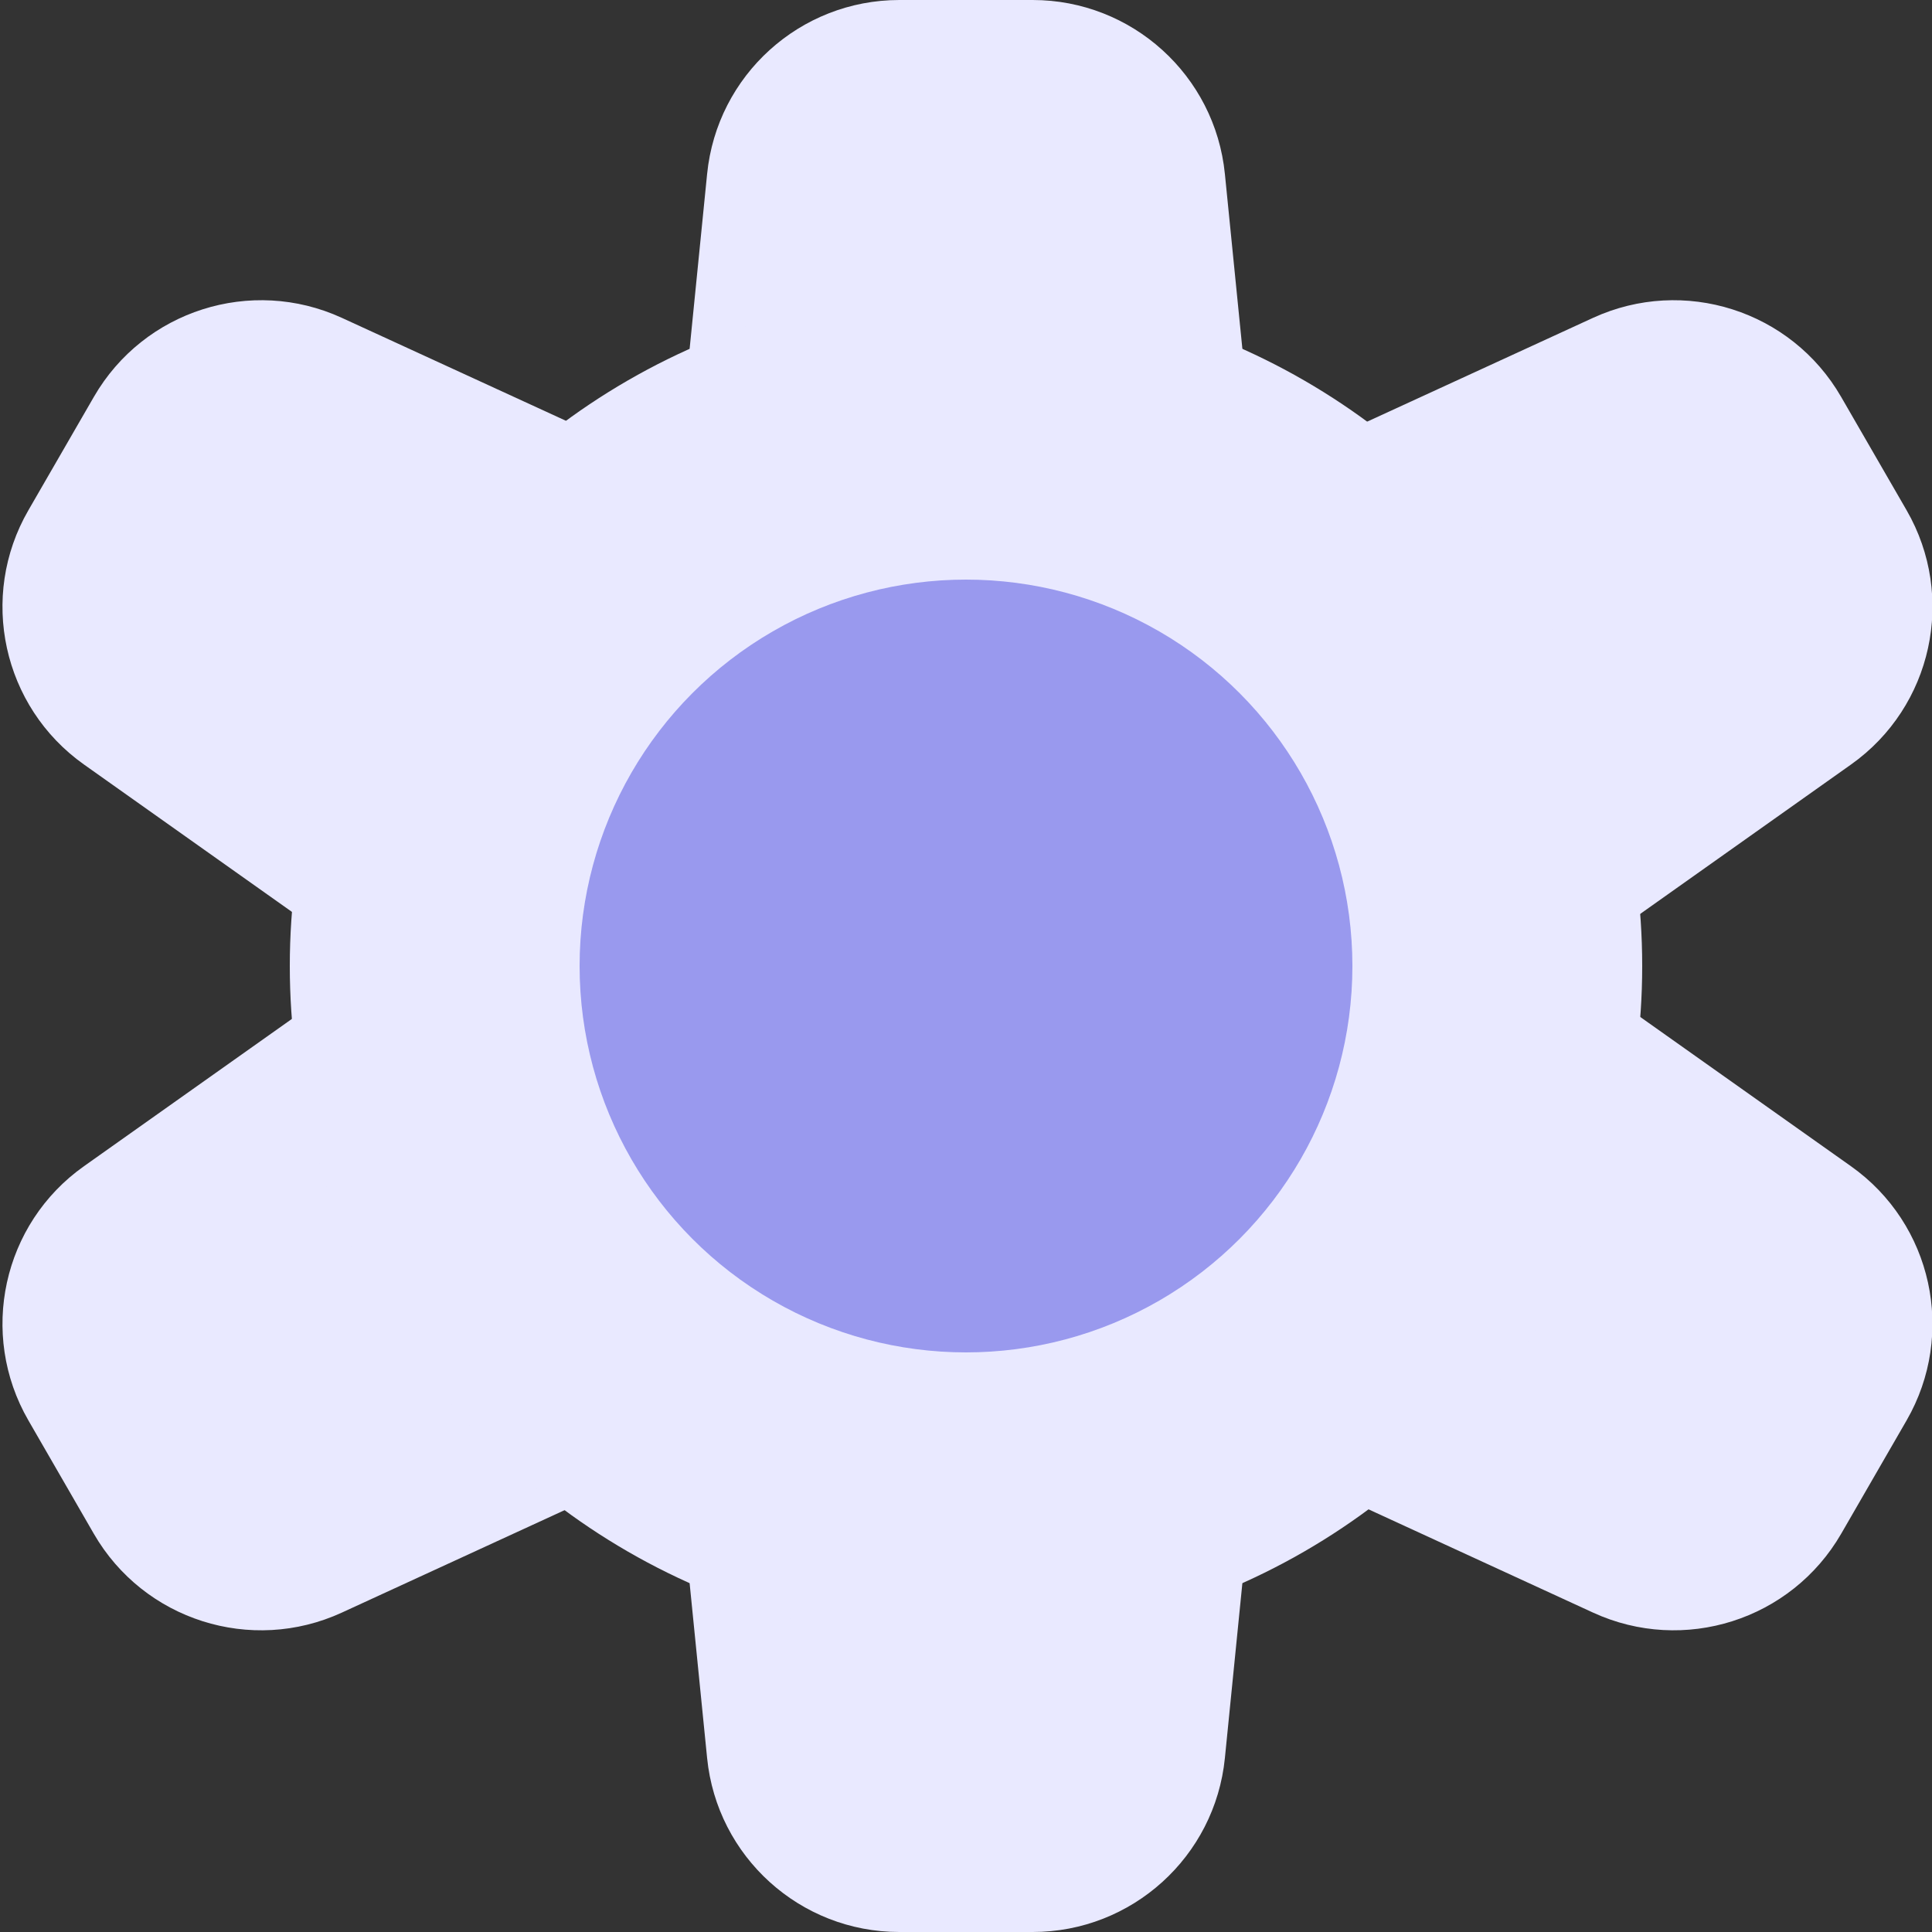 <svg width="20" height="20" viewBox="0 0 20 20" fill="none" xmlns="http://www.w3.org/2000/svg">
<rect x="0" y="0" width="20" height="20" fill="#333333" stroke="none"/>
<g clip-path="url(#clip0_9600_10710)">
<path d="M16.235 10L13.235 15.196L16.492 16.694C17.43 17.125 18.543 16.771 19.06 15.877L19.737 14.704C20.253 13.809 20.003 12.668 19.16 12.072L16.235 10Z" fill="#E9E9FF"/>
<path d="M3.795 10L6.795 15.196L3.538 16.694C2.6 17.125 1.487 16.771 0.971 15.877L0.294 14.704C-0.223 13.809 0.027 12.668 0.87 12.072L3.795 10Z" fill="#E9E9FF"/>
<path d="M7 5H13L12.68 1.801C12.578 0.779 11.717 0 10.69 0H9.31C8.282 0 7.422 0.779 7.32 1.801L7 5Z" fill="#E9E9FF"/>
<path d="M7 15H13L12.68 18.199C12.578 19.221 11.717 20 10.69 20H9.31C8.282 20 7.422 19.221 7.32 18.199L7 15Z" fill="#E9E9FF"/>
<path d="M6.773 4.776L3.773 9.972L0.869 7.914C0.027 7.317 -0.223 6.176 0.294 5.282L0.972 4.108C1.488 3.214 2.6 2.86 3.538 3.29L6.773 4.776Z" fill="#E9E9FF"/>
<path d="M13.258 4.776L16.258 9.972L19.162 7.914C20.004 7.317 20.253 6.176 19.737 5.282L19.059 4.108C18.543 3.214 17.431 2.86 16.492 3.29L13.258 4.776Z" fill="#E9E9FF"/>
<circle cx="10" cy="10" r="7" fill="#E9E9FF"/>
<circle cx="10" cy="10" r="4" fill="#9999EE"/>
</g>
<defs>
<clipPath id="clip0_9600_10710">
<rect width="20" height="20" fill="white"/>
</clipPath>
</defs>
</svg>
